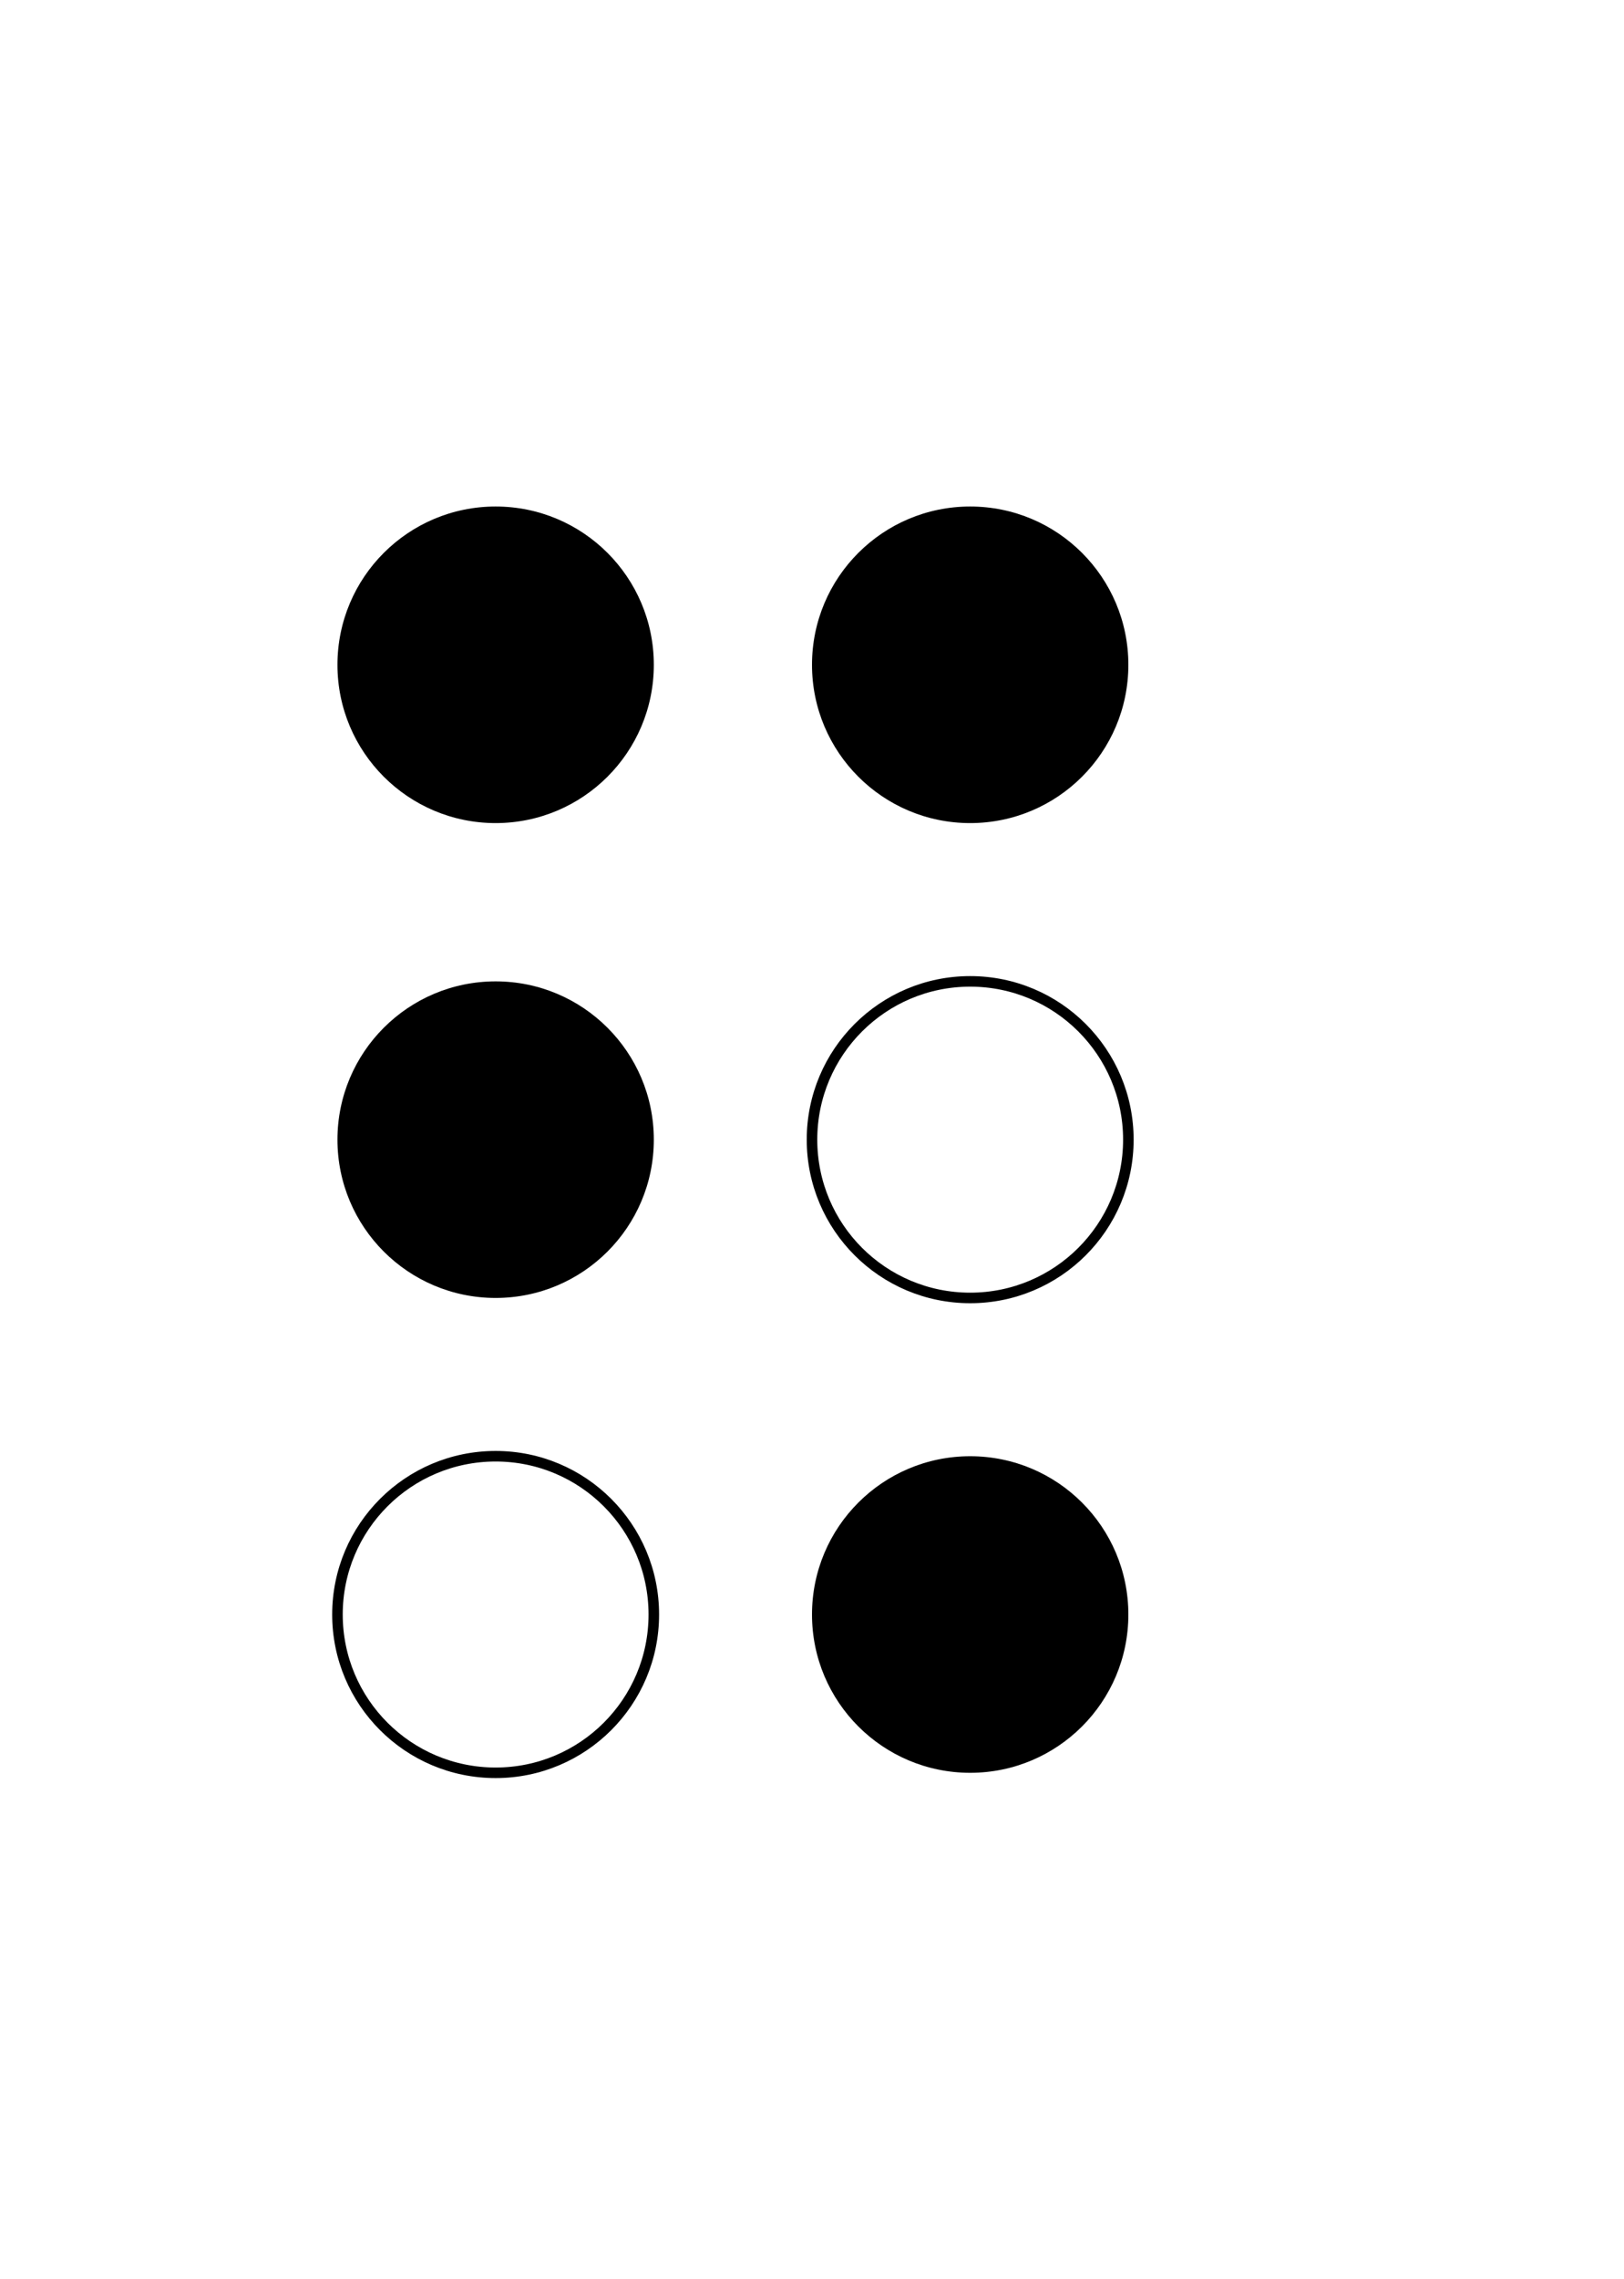 
<svg width="154" height="216" xmlns="http://www.w3.org/2000/svg">
<circle cx="47.0" cy="63.0" r="15.0" fill="black" /><circle cx="47.0" cy="108.0" r="15.0" fill="black" /><circle cx="47.0" cy="153.0" r="15.0" stroke="black" fill="none" /><circle cx="92.0" cy="63.0" r="15.0" fill="black" /><circle cx="92.0" cy="108.0" r="15.0" stroke="black" fill="none" /><circle cx="92.0" cy="153.0" r="15.0" fill="black" /></svg>